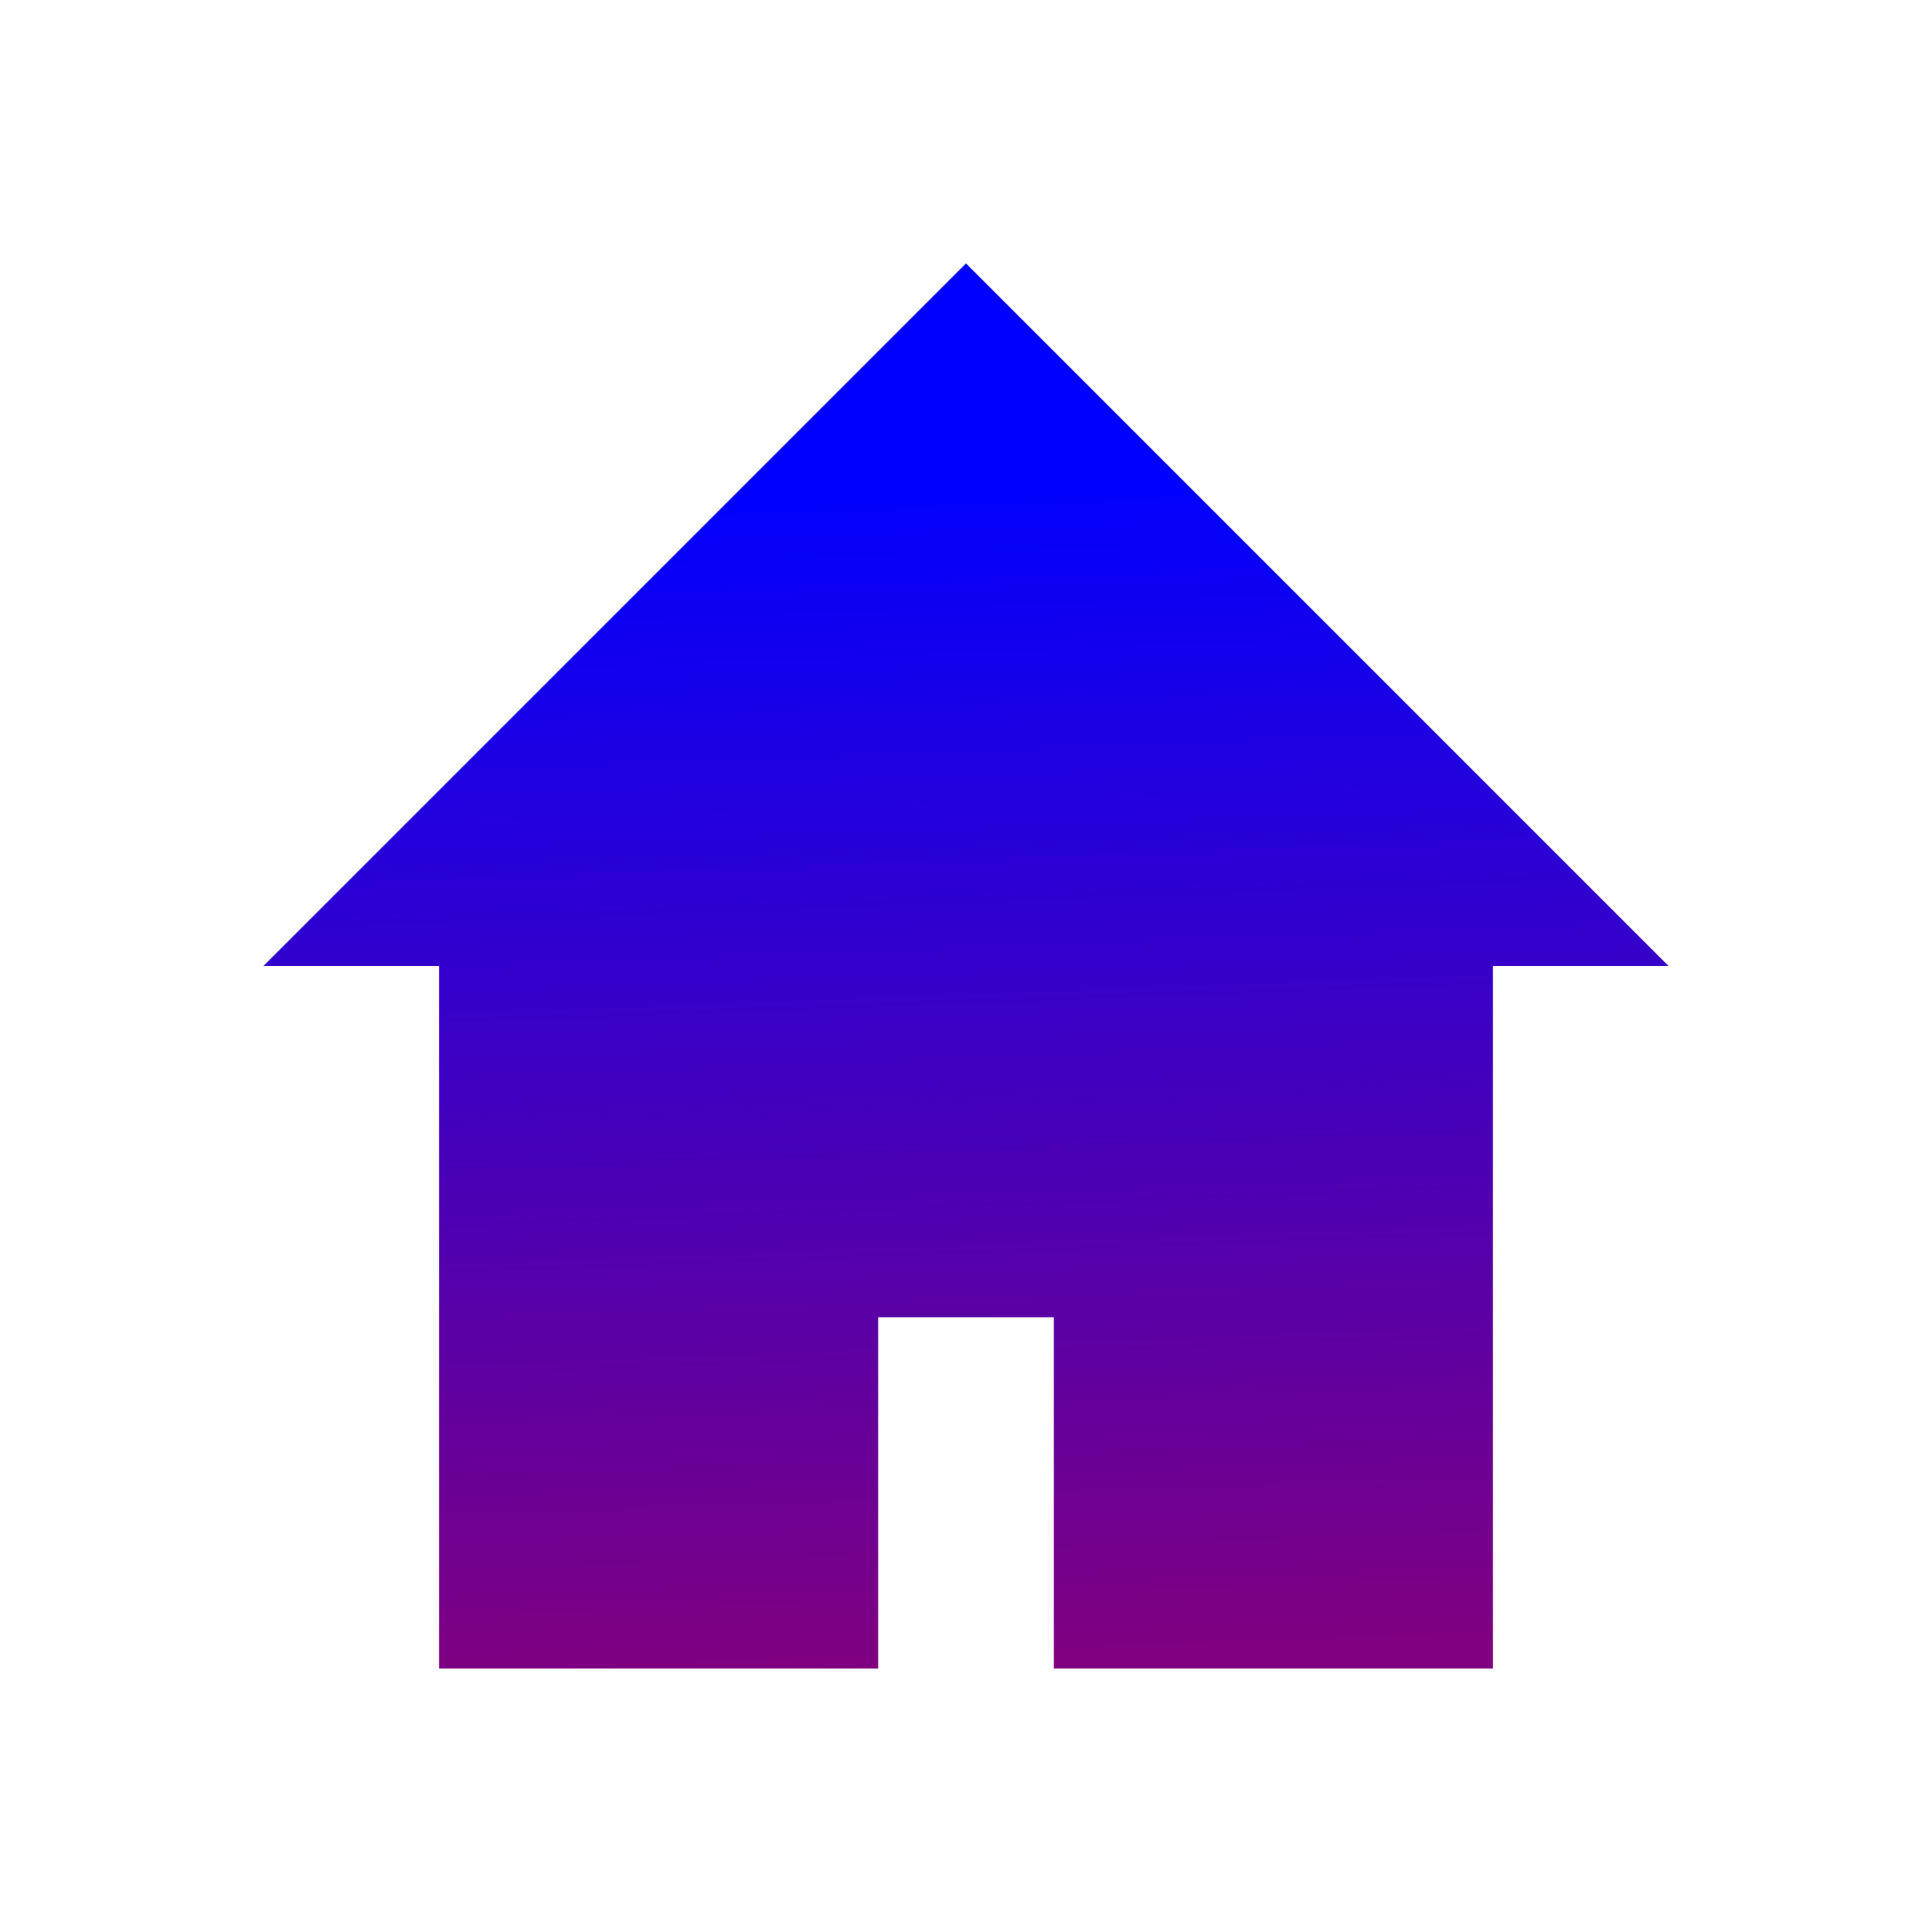 <?xml version="1.0" encoding="UTF-8" standalone="no"?>
<svg
   id="svg7384"
   width="22"
   height="22"
   version="1.1"
   style="enable-background:new"
   sodipodi:docname="go.svg"
   inkscape:version="1.1.1 (3bf5ae0d25, 2021-09-20, custom)"
   xmlns:inkscape="http://www.inkscape.org/namespaces/inkscape"
   xmlns:sodipodi="http://sodipodi.sourceforge.net/DTD/sodipodi-0.dtd"
   xmlns:xlink="http://www.w3.org/1999/xlink"
   xmlns="http://www.w3.org/2000/svg"
   xmlns:svg="http://www.w3.org/2000/svg">
  <sodipodi:namedview
     id="namedview20"
     pagecolor="#ffffff"
     bordercolor="#666666"
     borderopacity="1.0"
     inkscape:pageshadow="2"
     inkscape:pageopacity="0.0"
     inkscape:pagecheckerboard="0"
     showgrid="false"
     inkscape:zoom="8.2980237"
     inkscape:cx="75.499905"
     inkscape:cy="-4.0371059"
     inkscape:window-width="1323"
     inkscape:window-height="744"
     inkscape:window-x="43"
     inkscape:window-y="0"
     inkscape:window-maximized="1"
     inkscape:current-layer="svg7384" />
  <defs
     id="defs7386">
    <linearGradient
       inkscape:collect="always"
       id="linearGradient860">
      <stop
         style="stop-color:#0000ff;stop-opacity:1"
         offset="0"
         id="stop856" />
      <stop
         style="stop-color:#800080;stop-opacity:1"
         offset="1"
         id="stop858" />
    </linearGradient>
    <style
       id="current-color-scheme"
       type="text/css">
   .ColorScheme-Text { color:#dedede; } .ColorScheme-Highlight { color:#5294e2; } .ColorScheme-ButtonBackground { color:#dedede; }
  </style>
    <linearGradient
       inkscape:collect="always"
       xlink:href="#linearGradient860"
       id="linearGradient862"
       x1="474.493"
       y1="-99.463"
       x2="475"
       y2="-86.003"
       gradientUnits="userSpaceOnUse" />
    <linearGradient
       inkscape:collect="always"
       xlink:href="#linearGradient860"
       id="linearGradient1326"
       x1="497.984"
       y1="-86.003"
       x2="499.5"
       y2="-102.003"
       gradientUnits="userSpaceOnUse" />
    <linearGradient
       inkscape:collect="always"
       xlink:href="#linearGradient860"
       id="linearGradient1524"
       x1="499.677"
       y1="-88.259"
       x2="499.5"
       y2="-102.003"
       gradientUnits="userSpaceOnUse" />
    <linearGradient
       inkscape:collect="always"
       xlink:href="#linearGradient860"
       id="linearGradient1570"
       x1="560.318"
       y1="-94.563"
       x2="540"
       y2="-94.503"
       gradientUnits="userSpaceOnUse" />
    <linearGradient
       inkscape:collect="always"
       xlink:href="#linearGradient860"
       id="linearGradient1616"
       x1="556"
       y1="-93.026"
       x2="540"
       y2="-94.503"
       gradientUnits="userSpaceOnUse" />
  </defs>
  <g
     id="go-home"
     transform="translate(-465,105.003)">
    <path
       id="rect4138"
       d="m 465,-105.003 h 22 v 22 h -22 z"
       style="opacity:0;fill:currentColor;fill-opacity:0.325;fill-rule:nonzero;stroke:none;stroke-width:1;stroke-linecap:round;stroke-linejoin:round;stroke-miterlimit:4;stroke-dasharray:none;stroke-dashoffset:0;stroke-opacity:1" />
    <path
       id="path16259-2"
       class="ColorScheme-Text"
       d="m 468,-94.003 h 2 v 8 h 5 v -4 h 2 v 4 h 5 v -8 h 2 l -8,-8 z"
       style="opacity:1;fill:url(#linearGradient862);fill-opacity:1;stroke:none" />
  </g>
  <g
     id="go-up"
     transform="translate(-465,105.003)">
    <path
       id="path4198"
       d="m 489,-105.003 v 22 h 22 v -22 z"
       style="opacity:0;fill:currentColor;fill-opacity:0.325;fill-rule:nonzero;stroke:none;stroke-width:1;stroke-linecap:round;stroke-linejoin:round;stroke-miterlimit:4;stroke-dasharray:none;stroke-dashoffset:0;stroke-opacity:1" />
    <path
       id="rect4216"
       class="ColorScheme-Text"
       d="m 491.5,-93.977 2.116,2.123 4.367,-4.379 v 10.23 h 2.993 v -10.265 l 4.404,4.415 2.118,-2.123 -8,-8.026 z"
       style="opacity:1;fill:url(#linearGradient1326);fill-opacity:1;stroke:none;stroke-opacity:1" />
  </g>
  <g
     id="go-down"
     transform="matrix(1,0,0,-1,-441,-83.003)">
    <path
       id="path4233"
       d="m 489,-105.003 v 22 h 22 v -22 z"
       style="opacity:0;fill:currentColor;fill-opacity:0.325;fill-rule:nonzero;stroke:none;stroke-width:1;stroke-linecap:round;stroke-linejoin:round;stroke-miterlimit:4;stroke-dasharray:none;stroke-dashoffset:0;stroke-opacity:1" />
    <path
       id="path4235"
       class="ColorScheme-Text"
       d="m 491.5,-93.977 2.116,2.123 4.367,-4.379 v 10.23 h 2.993 v -10.265 l 4.404,4.415 2.118,-2.123 -8,-8.026 z"
       style="opacity:1;fill:url(#linearGradient1524);fill-opacity:1;stroke:none;stroke-opacity:1" />
  </g>
  <g
     id="go-previous"
     transform="translate(-465,105.003)">
    <path
       id="path4239"
       d="m 537,-105.003 h 22 v 22 h -22 z"
       style="opacity:0;fill:currentColor;fill-opacity:0.325;fill-rule:nonzero;stroke:none;stroke-width:1;stroke-linecap:round;stroke-linejoin:round;stroke-miterlimit:4;stroke-dasharray:none;stroke-dashoffset:0;stroke-opacity:1" />
    <path
       id="path4241"
       class="ColorScheme-Text"
       d="m 548.027,-102.503 2.123,2.116 -4.379,4.367 h 10.23 v 2.993 h -10.265 l 4.415,4.404 -2.123,2.118 -8.026,-8 z"
       style="opacity:1;fill:url(#linearGradient1570);fill-opacity:1;stroke:none;stroke-opacity:1" />
  </g>
  <g
     id="go-next"
     transform="matrix(-1,0,0,1,655,105.003)">
    <path
       id="path4253"
       d="m 537,-105.003 h 22 v 22 h -22 z"
       style="opacity:0;fill:currentColor;fill-opacity:0.325;fill-rule:nonzero;stroke:none;stroke-width:1;stroke-linecap:round;stroke-linejoin:round;stroke-miterlimit:4;stroke-dasharray:none;stroke-dashoffset:0;stroke-opacity:1" />
    <path
       id="path4255"
       class="ColorScheme-Text"
       d="m 548.027,-102.503 2.123,2.116 -4.379,4.367 h 10.23 v 2.993 h -10.265 l 4.415,4.404 -2.123,2.118 -8.026,-8 z"
       style="opacity:1;fill:url(#linearGradient1616);fill-opacity:1;stroke:none;stroke-opacity:1" />
  </g>
</svg>
